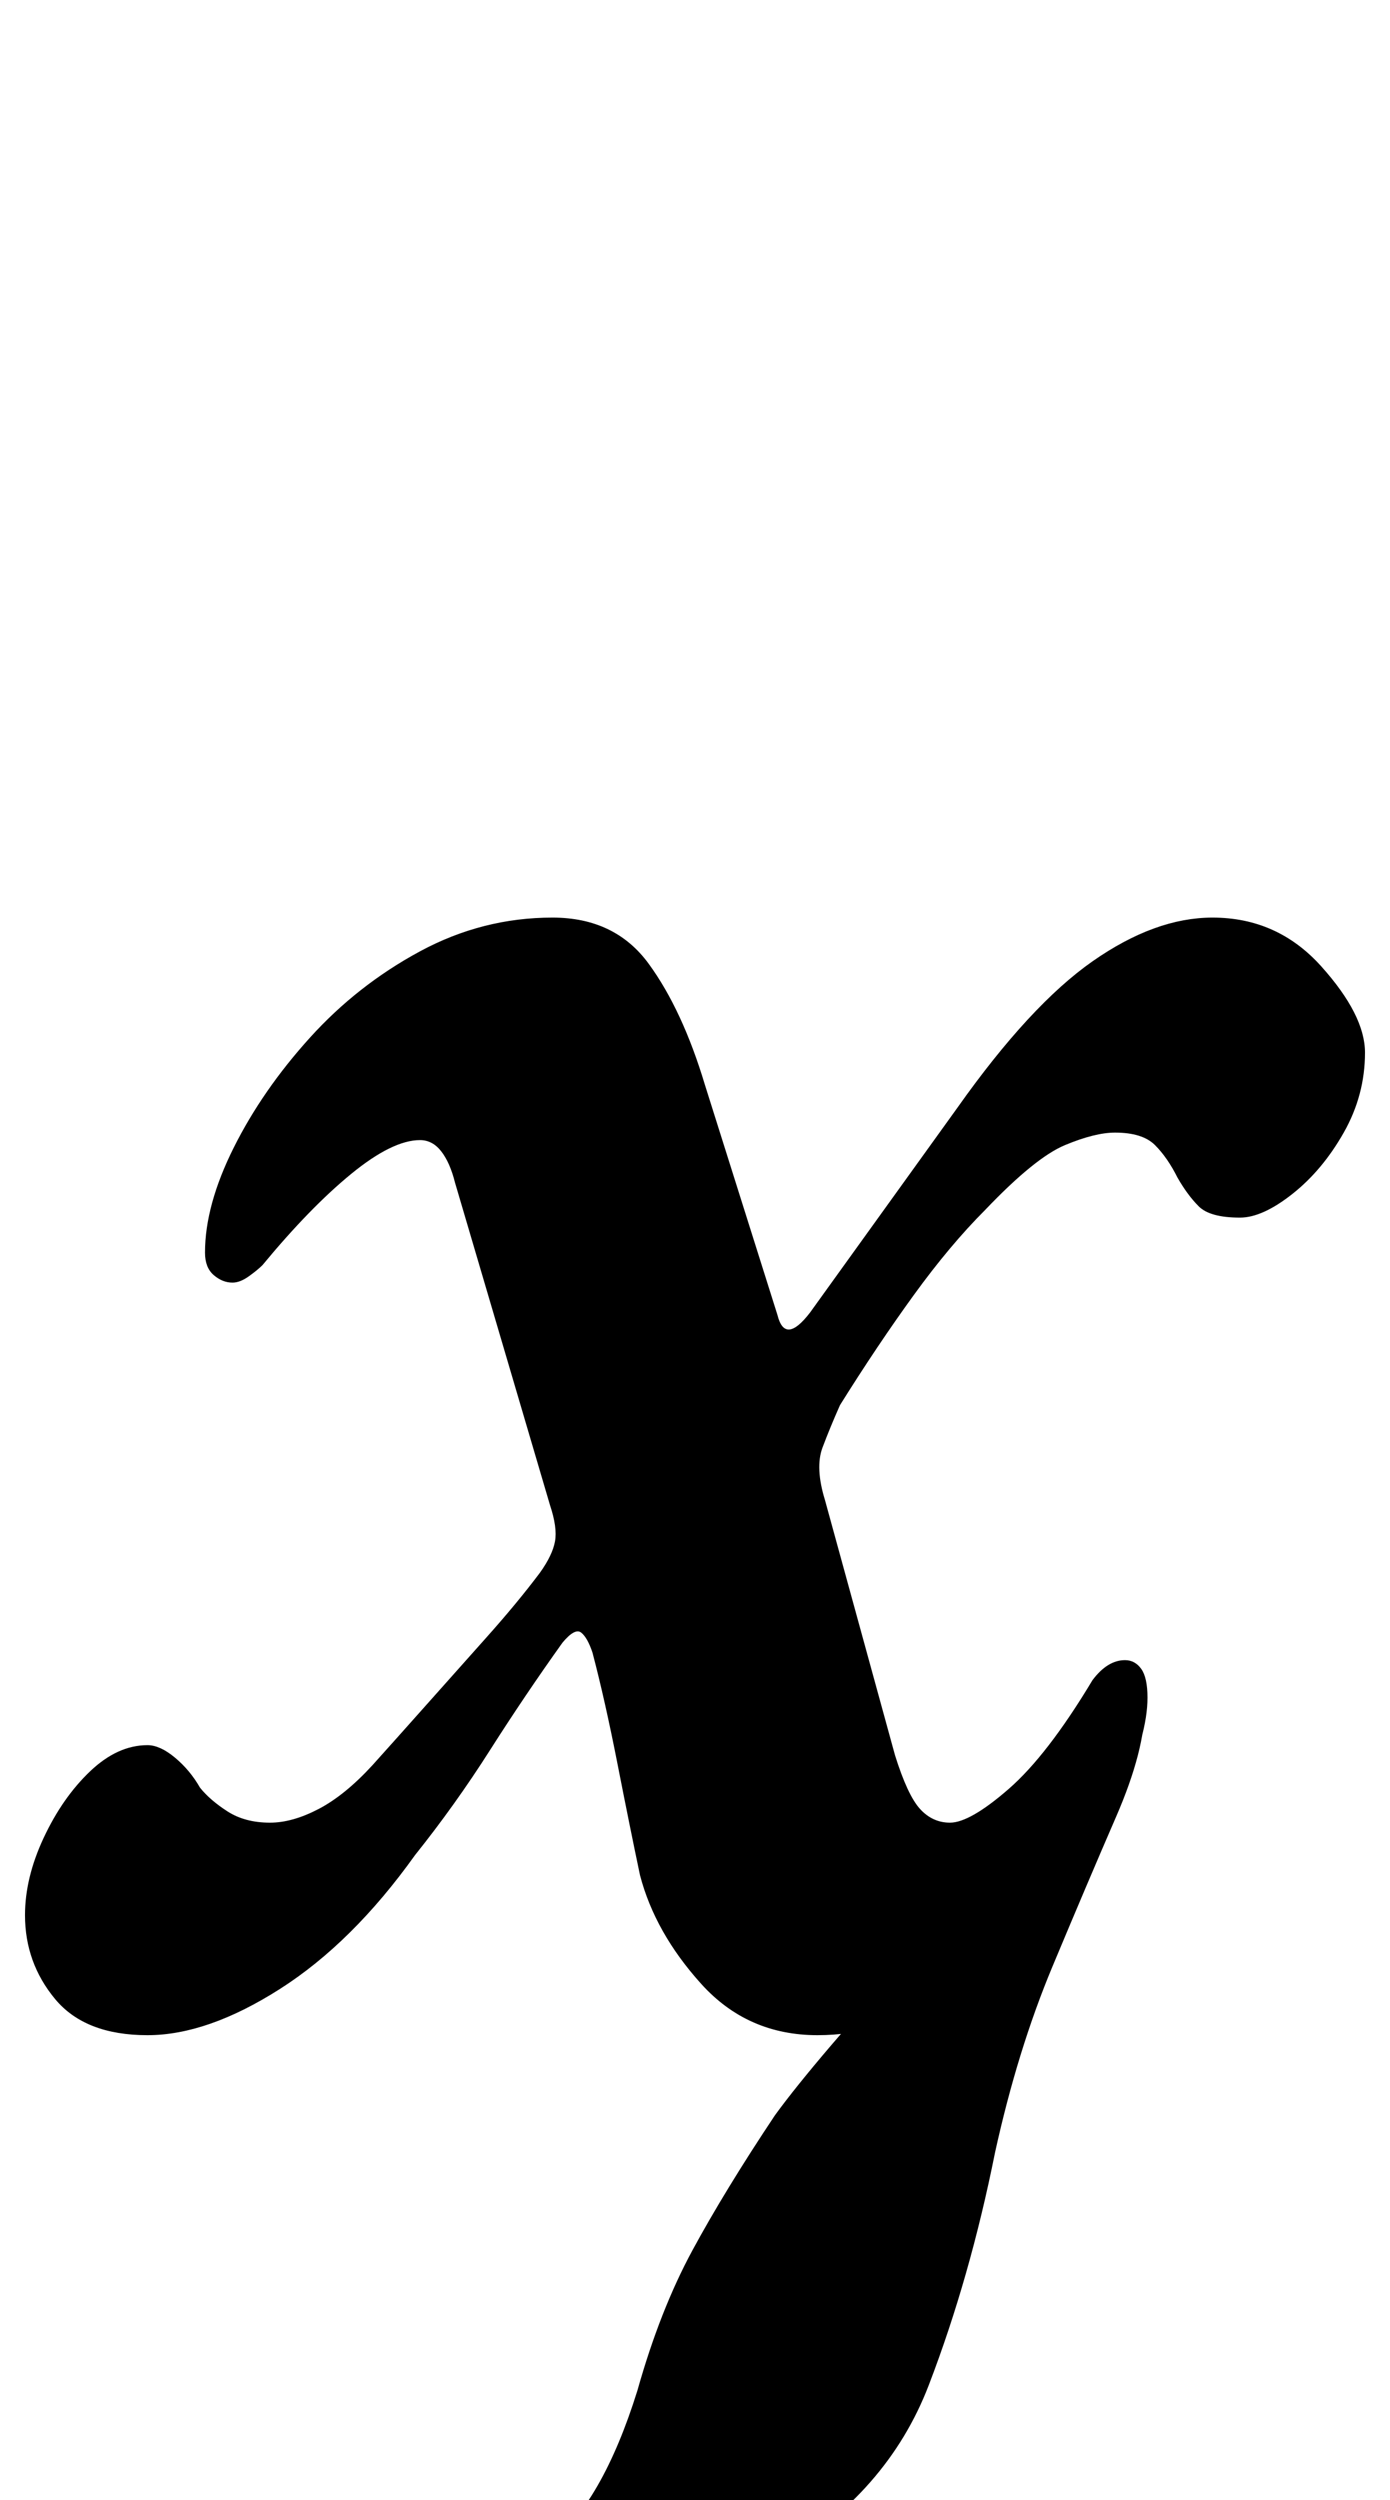 <?xml version="1.0" standalone="no"?>
<!DOCTYPE svg PUBLIC "-//W3C//DTD SVG 1.1//EN" "http://www.w3.org/Graphics/SVG/1.1/DTD/svg11.dtd" >
<svg xmlns="http://www.w3.org/2000/svg" xmlns:xlink="http://www.w3.org/1999/xlink" version="1.1" viewBox="-25 0 556 1000">
  <g transform="matrix(1 0 0 -1 0 800)">
   <path fill="currentColor"
d="M155 -266q-6 0 -11.5 2.5t-5.5 9.5q0 5 3 7t7 3q25 9 46.5 26t35.5 62q9 32 22 56t33 54q8 11 22.5 28t29.5 33t22 21l-11 18l85 64q0 -18 -11.5 -44.5t-25.5 -60t-23 -74.5q-10 -50 -26.5 -93t-60.5 -69q-20 -12 -49 -22t-53 -15.5t-29 -5.5zM34 -14q-25 0 -37 14.5
t-12 33.5q0 15 7.5 31t18.5 26.5t23 10.5q5 0 11 -5t10 -12q4 -5 11 -9.5t17 -4.5q9 0 19.5 5.5t21.5 17.5q9 10 21 23.5t24.5 27.5t21.5 26q5 7 6 12.5t-2 14.5l-38 129q-2 8 -5.5 12.5t-8.5 4.5q-11 0 -27.5 -13.5t-35.5 -36.5q-2 -2 -5.5 -4.5t-6.5 -2.5q-4 0 -7.5 3
t-3.5 9q0 19 11.5 42t30.5 44t44 34.5t53 13.5q25 0 38.5 -18.5t22.5 -48.5l29 -92q3 -12 13 1l59 82q29 41 54 58.5t48 17.5q26 0 43.5 -19.5t17.5 -34.5q0 -17 -8.5 -32t-20.5 -24.5t-21 -9.5q-12 0 -16.5 4.5t-8.5 11.5q-4 8 -9 13t-16 5q-8 0 -20 -5t-32 -26
q-14 -14 -28.5 -34t-29.5 -44q-4 -9 -7 -17t1 -21l28 -102q5 -16 10 -21.5t12 -5.5q8 0 23.5 13.5t33.5 43.5q6 8 13 8q4 0 6.5 -3.5t2.5 -11.5q0 -15 -10.5 -37.5t-29 -45t-42.5 -37.5t-50 -15q-28 0 -46.5 20.5t-24.5 43.5q-4 19 -9 44.5t-10 44.5q-2 6 -4.5 8t-7.5 -4
q-15 -21 -29 -43t-30 -42q-25 -35 -54 -53.5t-53 -18.5z" />
  </g>

</svg>
